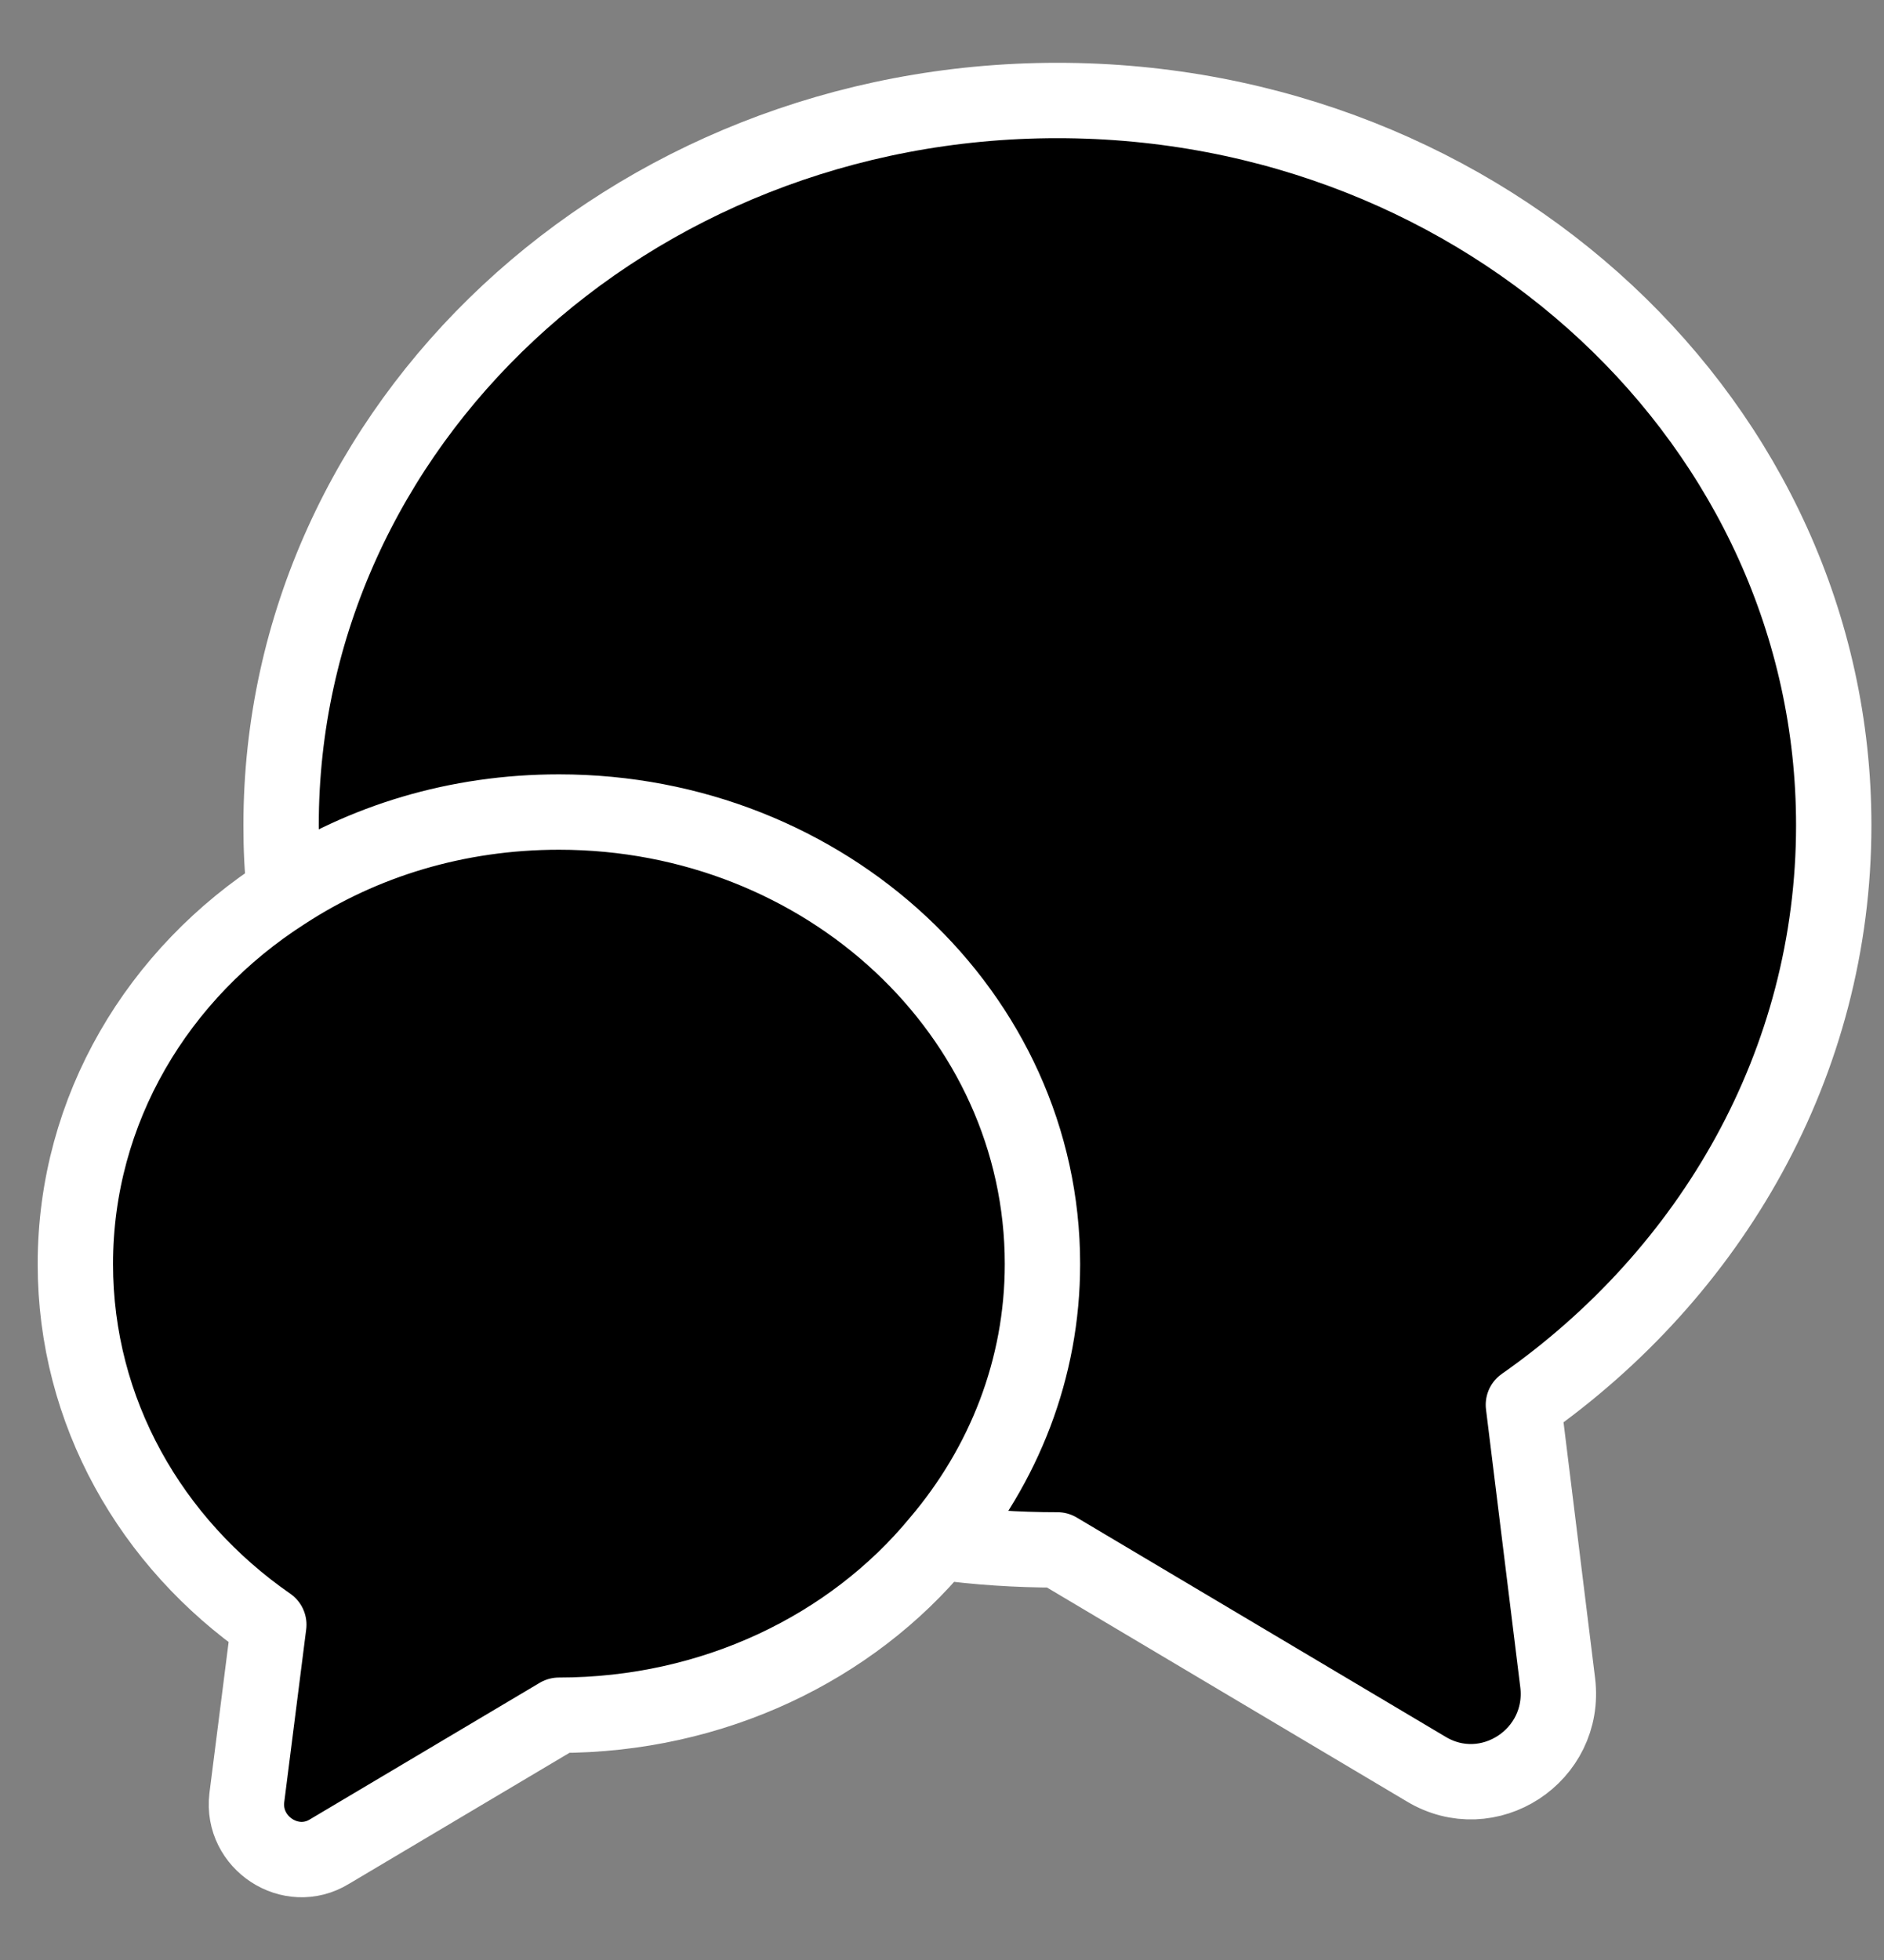 <svg width="25" height="26" viewBox="0 0 25 26" fill="none" xmlns="http://www.w3.org/2000/svg">
<rect x="0" y="0" width="25" height="26" fill="#808080" stroke="none"/>
<path d="M20.215 18.635L20.67 22.322C20.787 23.29 19.748 23.967 18.92 23.465L14.032 20.56C13.495 20.56 12.97 20.525 12.457 20.455C13.32 19.44 13.833 18.157 13.833 16.768C13.833 13.455 10.963 10.772 7.417 10.772C6.063 10.772 4.815 11.157 3.777 11.834C3.742 11.542 3.73 11.25 3.73 10.947C3.73 5.638 8.338 1.333 14.032 1.333C19.725 1.333 24.333 5.638 24.333 10.947C24.333 14.097 22.712 16.885 20.215 18.635Z" fill="black"/>
<path d="M13.833 16.768C13.833 18.157 13.32 19.44 12.457 20.455C11.302 21.855 9.47 22.753 7.417 22.753L4.372 24.562C3.858 24.877 3.205 24.445 3.275 23.85L3.567 21.552C2.003 20.467 1 18.729 1 16.768C1 14.715 2.097 12.907 3.777 11.834C4.815 11.157 6.063 10.772 7.417 10.772C10.963 10.772 13.833 13.455 13.833 16.768Z" fill="black"/>
<path d="M12.457 20.455C12.97 20.525 13.495 20.56 14.032 20.56L18.92 23.465C19.748 23.967 20.787 23.29 20.67 22.322L20.215 18.635C22.712 16.885 24.333 14.097 24.333 10.947C24.333 5.638 19.725 1.333 14.032 1.333C8.338 1.333 3.73 5.638 3.73 10.947C3.73 11.25 3.742 11.542 3.777 11.834M12.457 20.455C13.32 19.44 13.833 18.157 13.833 16.768C13.833 13.455 10.963 10.772 7.417 10.772C6.063 10.772 4.815 11.157 3.777 11.834M12.457 20.455C11.302 21.855 9.47 22.753 7.417 22.753L4.372 24.562C3.858 24.877 3.205 24.445 3.275 23.85L3.567 21.552C2.003 20.467 1 18.729 1 16.768C1 14.715 2.097 12.907 3.777 11.834" stroke="white" stroke-linecap="round" stroke-linejoin="round"/>
</svg>
